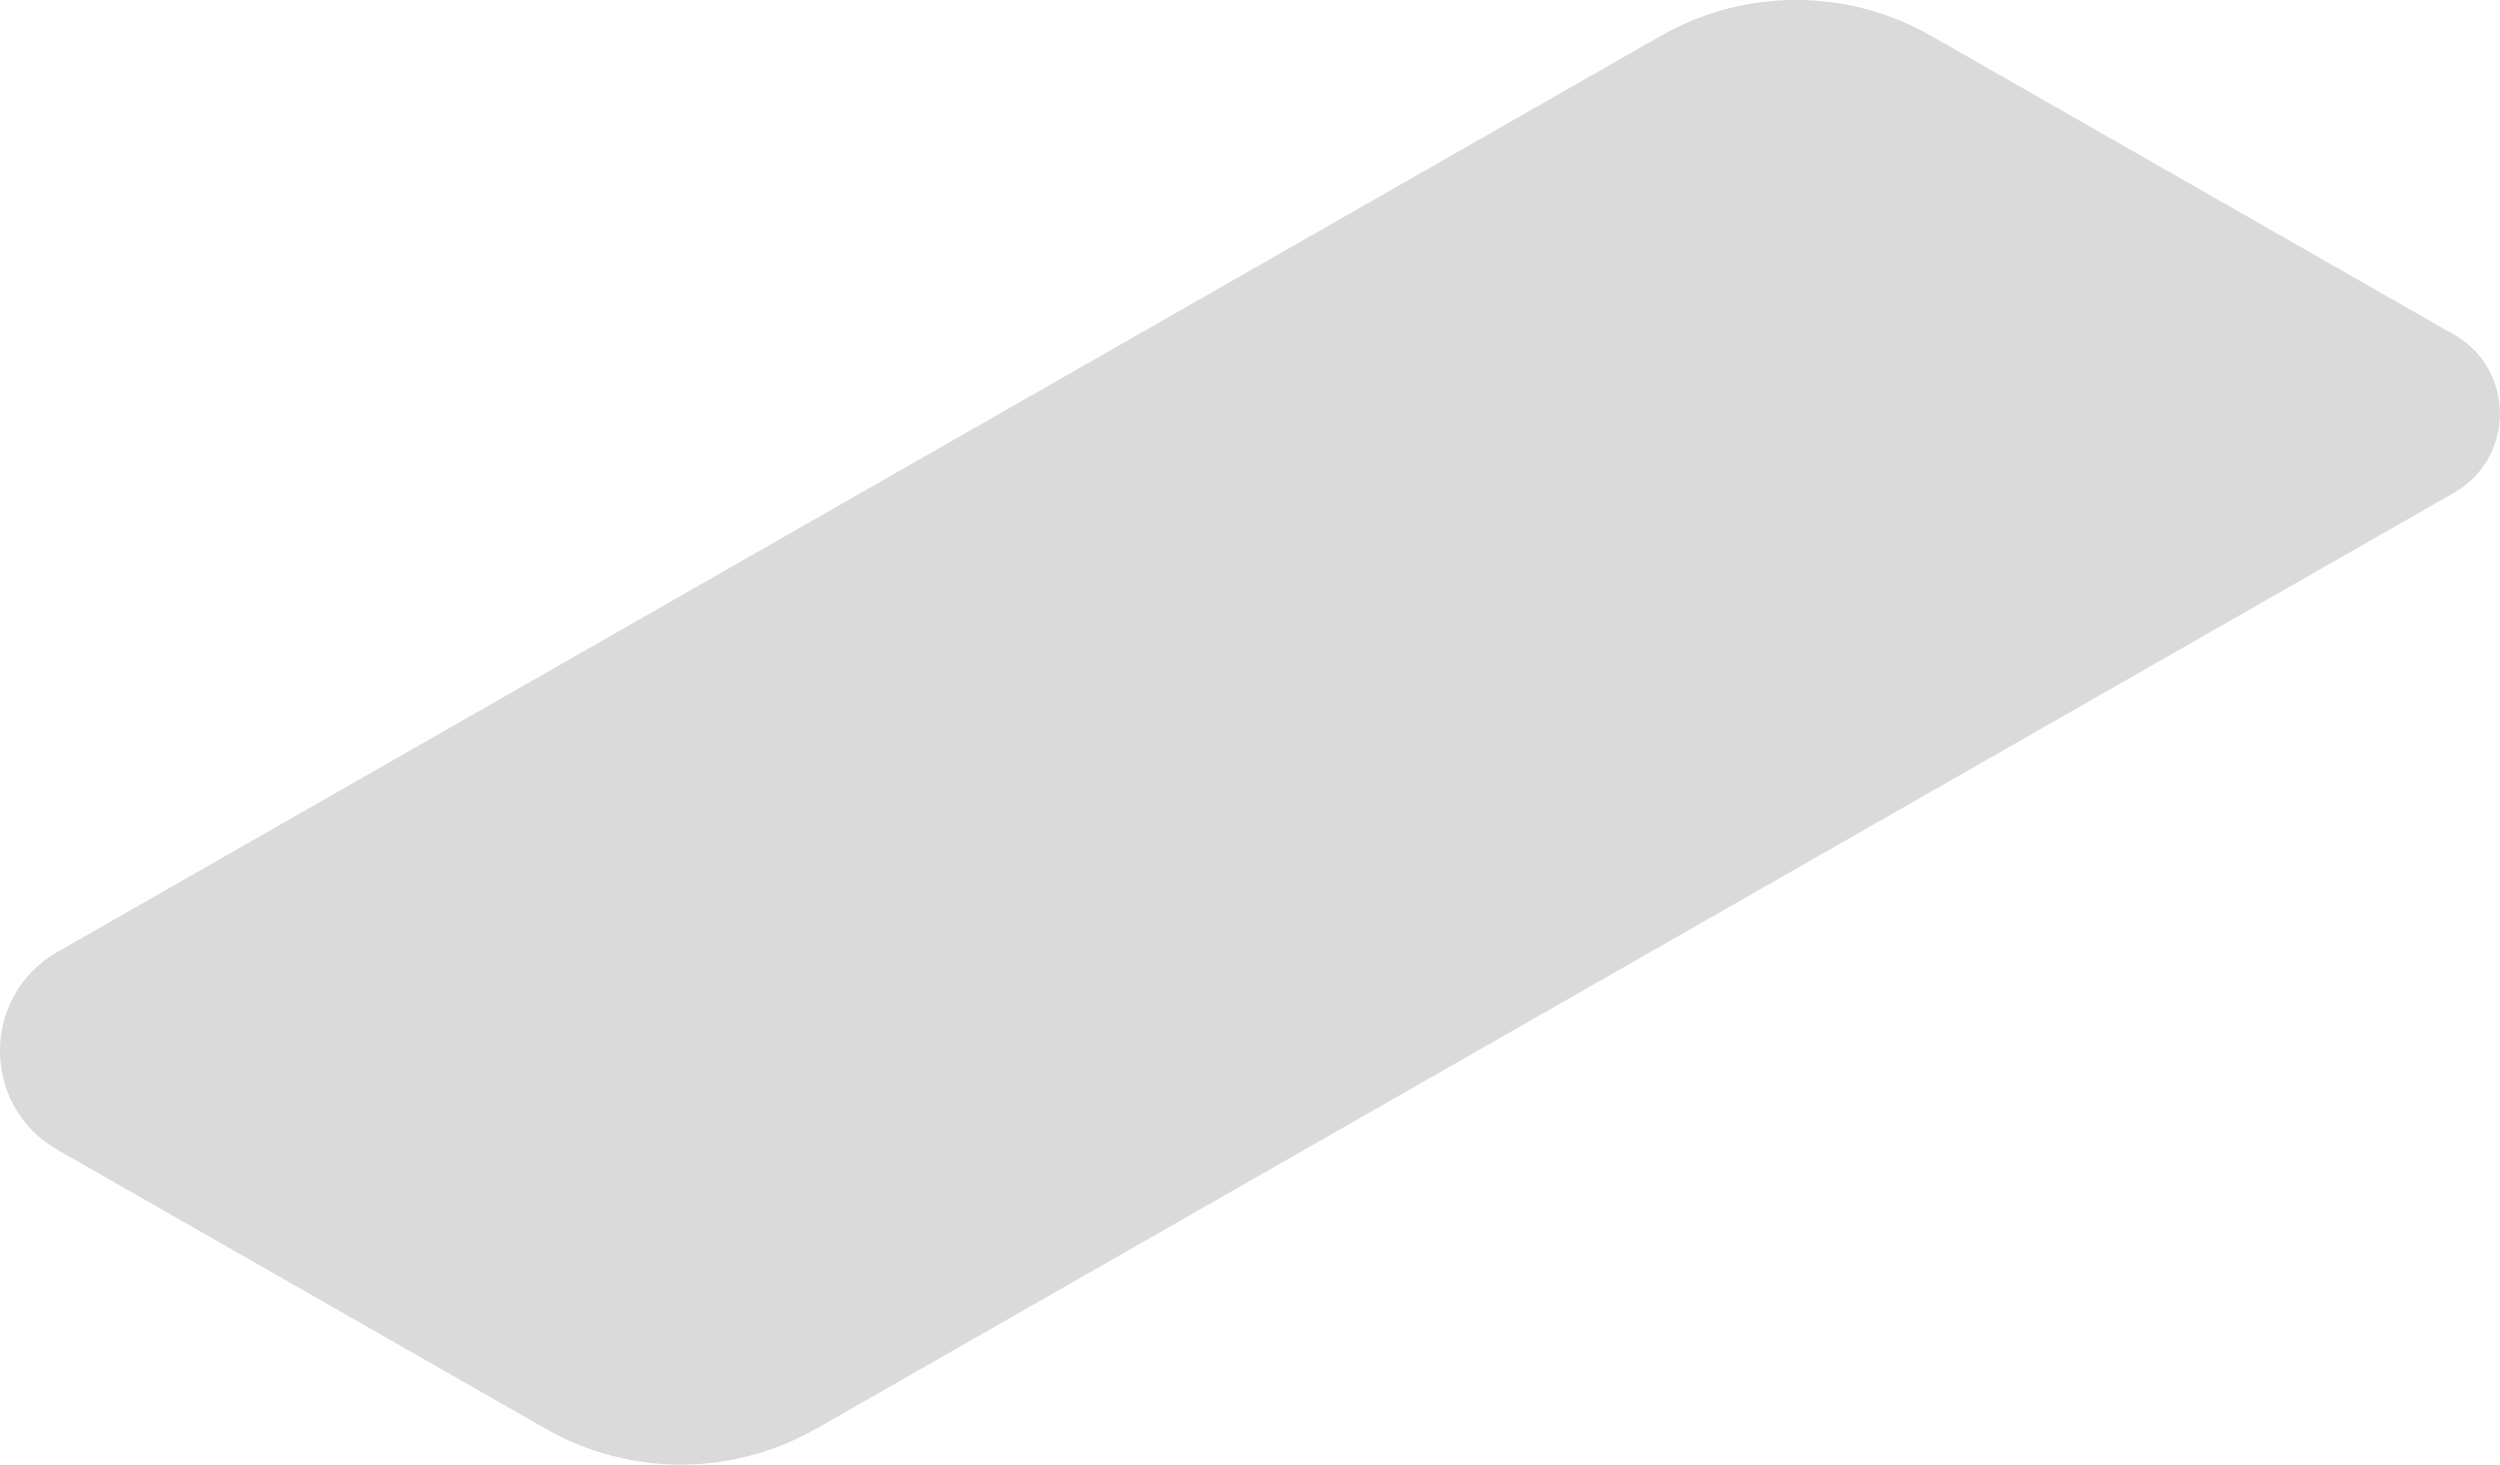<?xml version="1.0" encoding="UTF-8"?>
<svg id="Layer_2" data-name="Layer 2" xmlns="http://www.w3.org/2000/svg" viewBox="0 0 103.46 60.61">
  <defs>
    <style>
      .cls-1 {
        fill: #dadada;
      }
    </style>
  </defs>
  <g id="Layer_1-2" data-name="Layer 1">
    <path class="cls-1" d="M33.79,59.12L101.56,20.39c2.53-1.45,2.53-5.1,0-6.54L79.93,1.49c-3.47-1.99-7.74-1.99-11.21,0L2.37,39.4c-3.16,1.81-3.16,6.37,0,8.18l20.2,11.54c3.47,1.99,7.74,1.99,11.21,0Z"/>
  </g>
</svg>